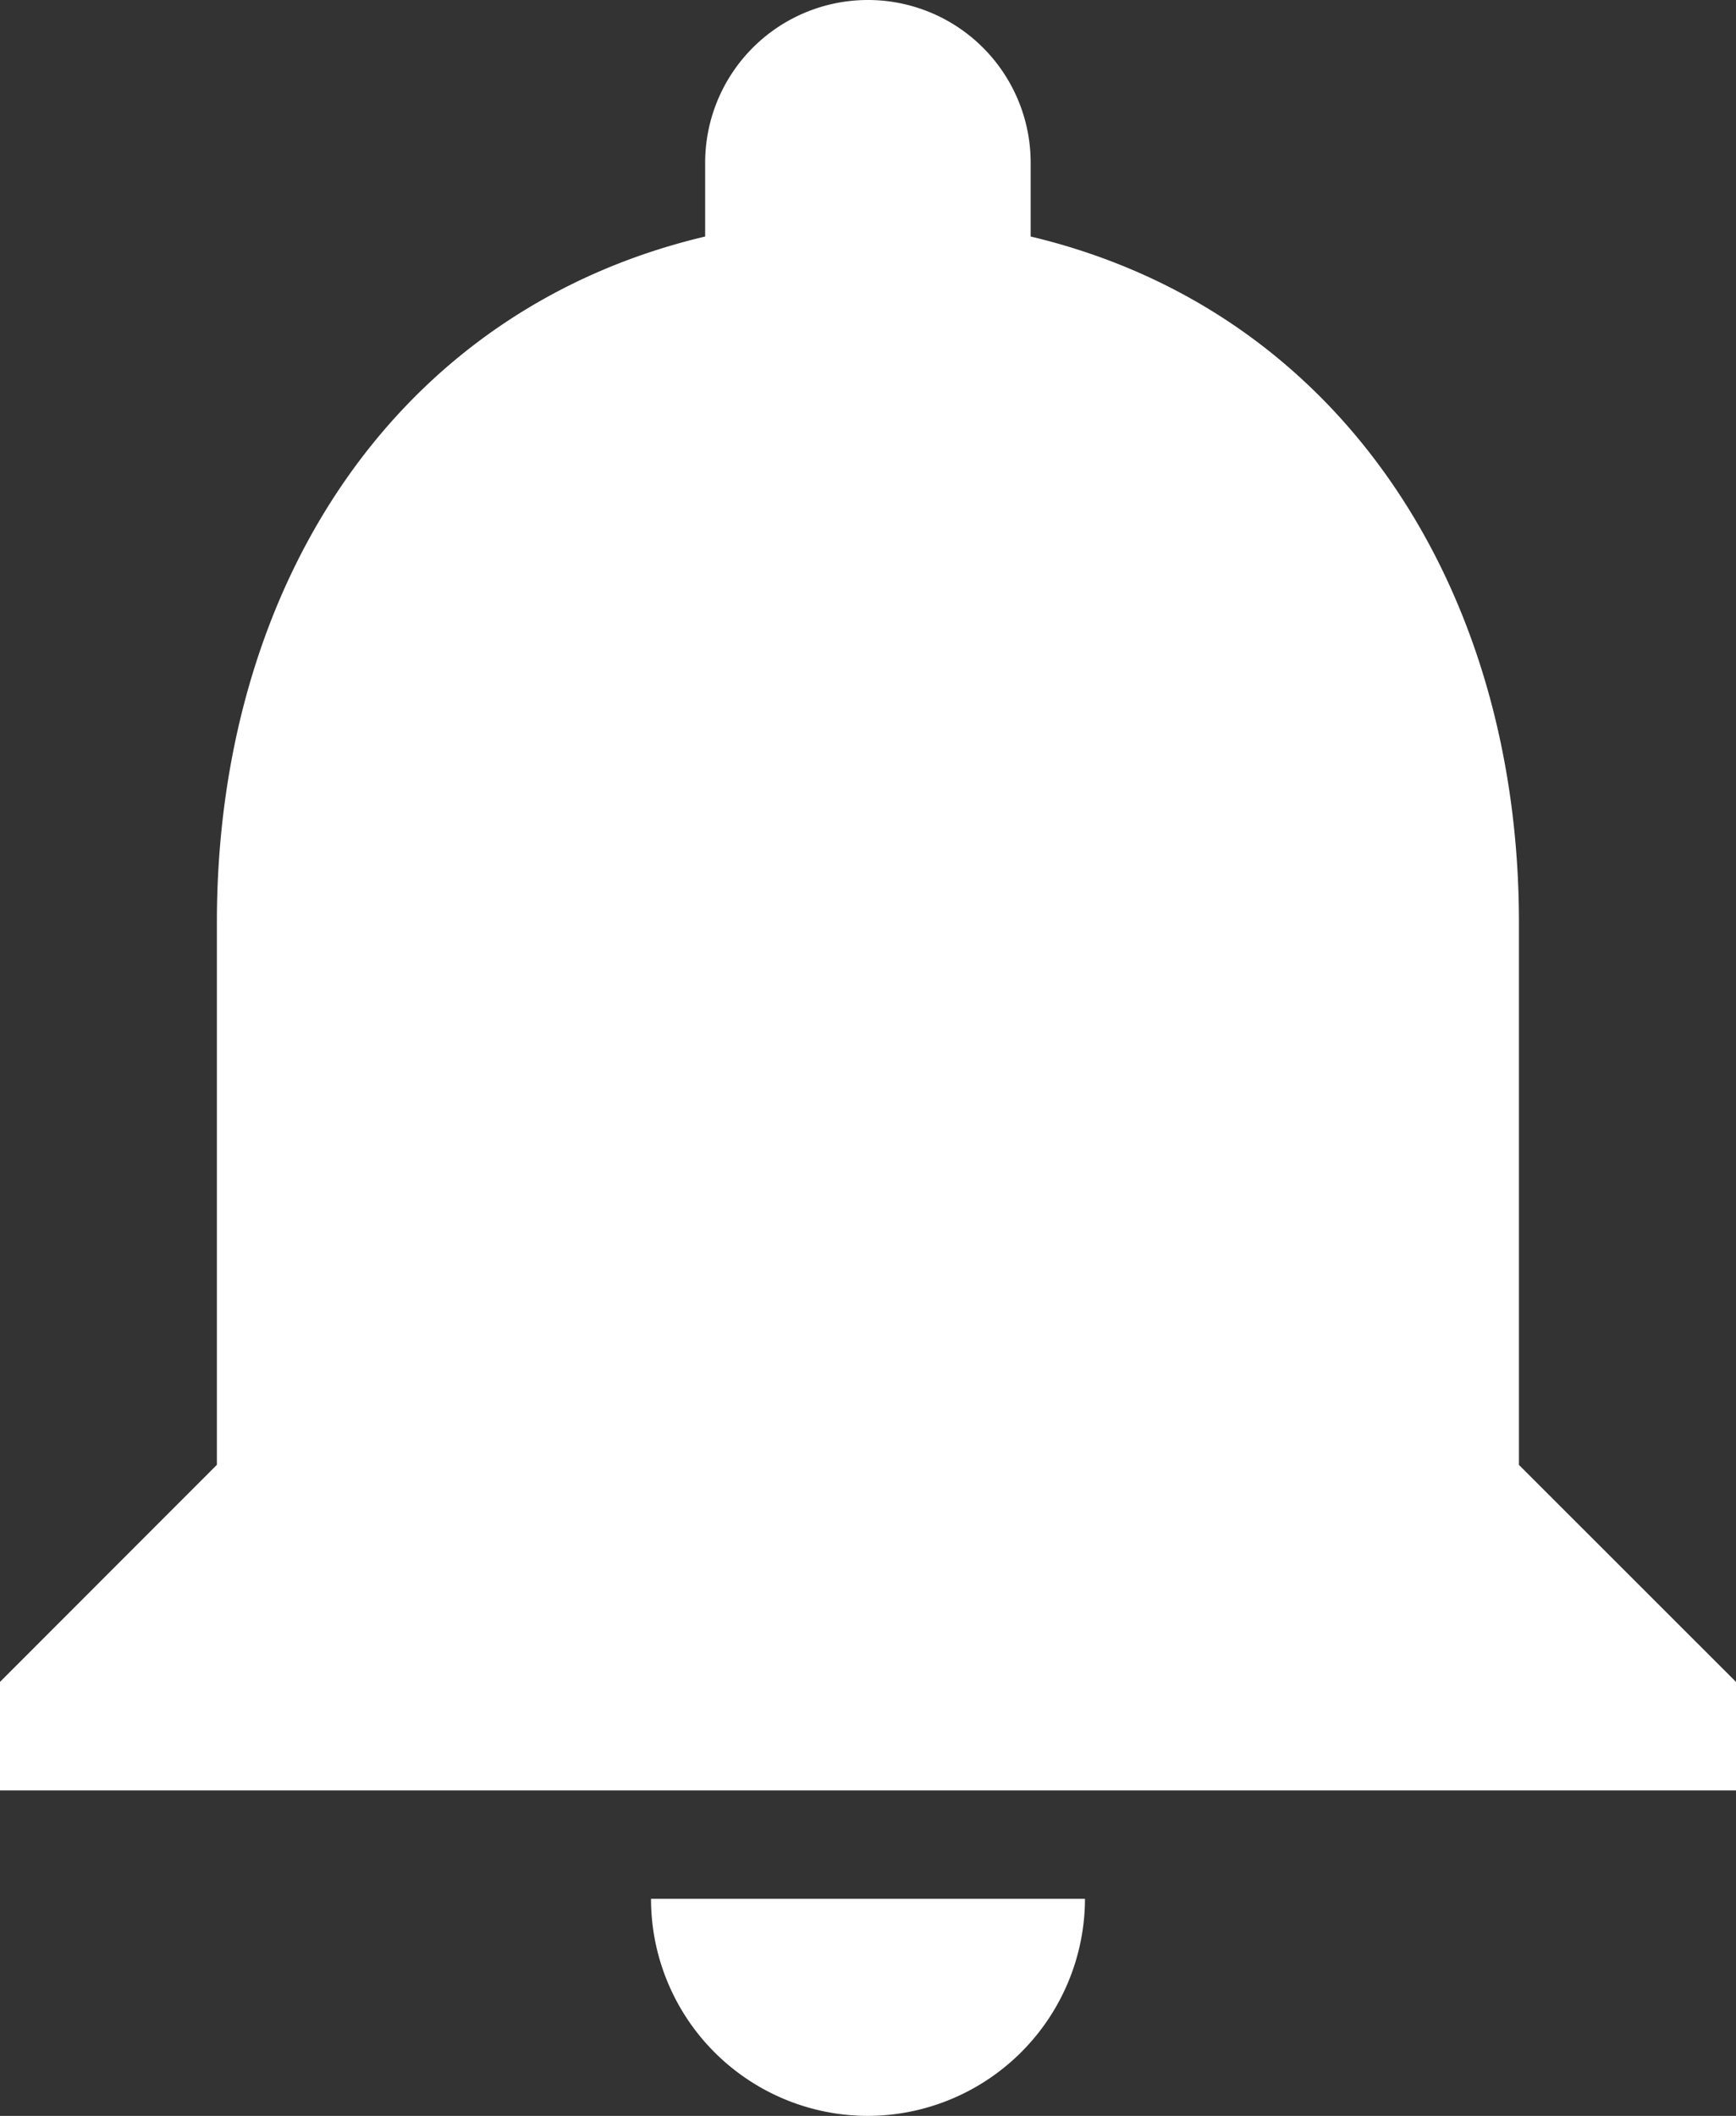 <svg xmlns="http://www.w3.org/2000/svg" width="19.658" height="23.958" viewBox="0 0 19.658 23.958">
  <rect x="0" y="0" width="19.658" height="23.958" fill="#333333" stroke="none"/>
  <path id="ic_notifications_24px" d="M13.829,26.458A2.464,2.464,0,0,0,16.286,24H11.372A2.457,2.457,0,0,0,13.829,26.458ZM21.2,19.087V12.943c0-3.772-2.015-6.93-5.529-7.765V4.343a1.843,1.843,0,1,0-3.686,0v.835c-3.526.835-5.529,3.981-5.529,7.765v6.143L4,21.544v1.229H23.658V21.544Z" transform="translate(-4 -2.5)" fill="#fff"/>
</svg>
